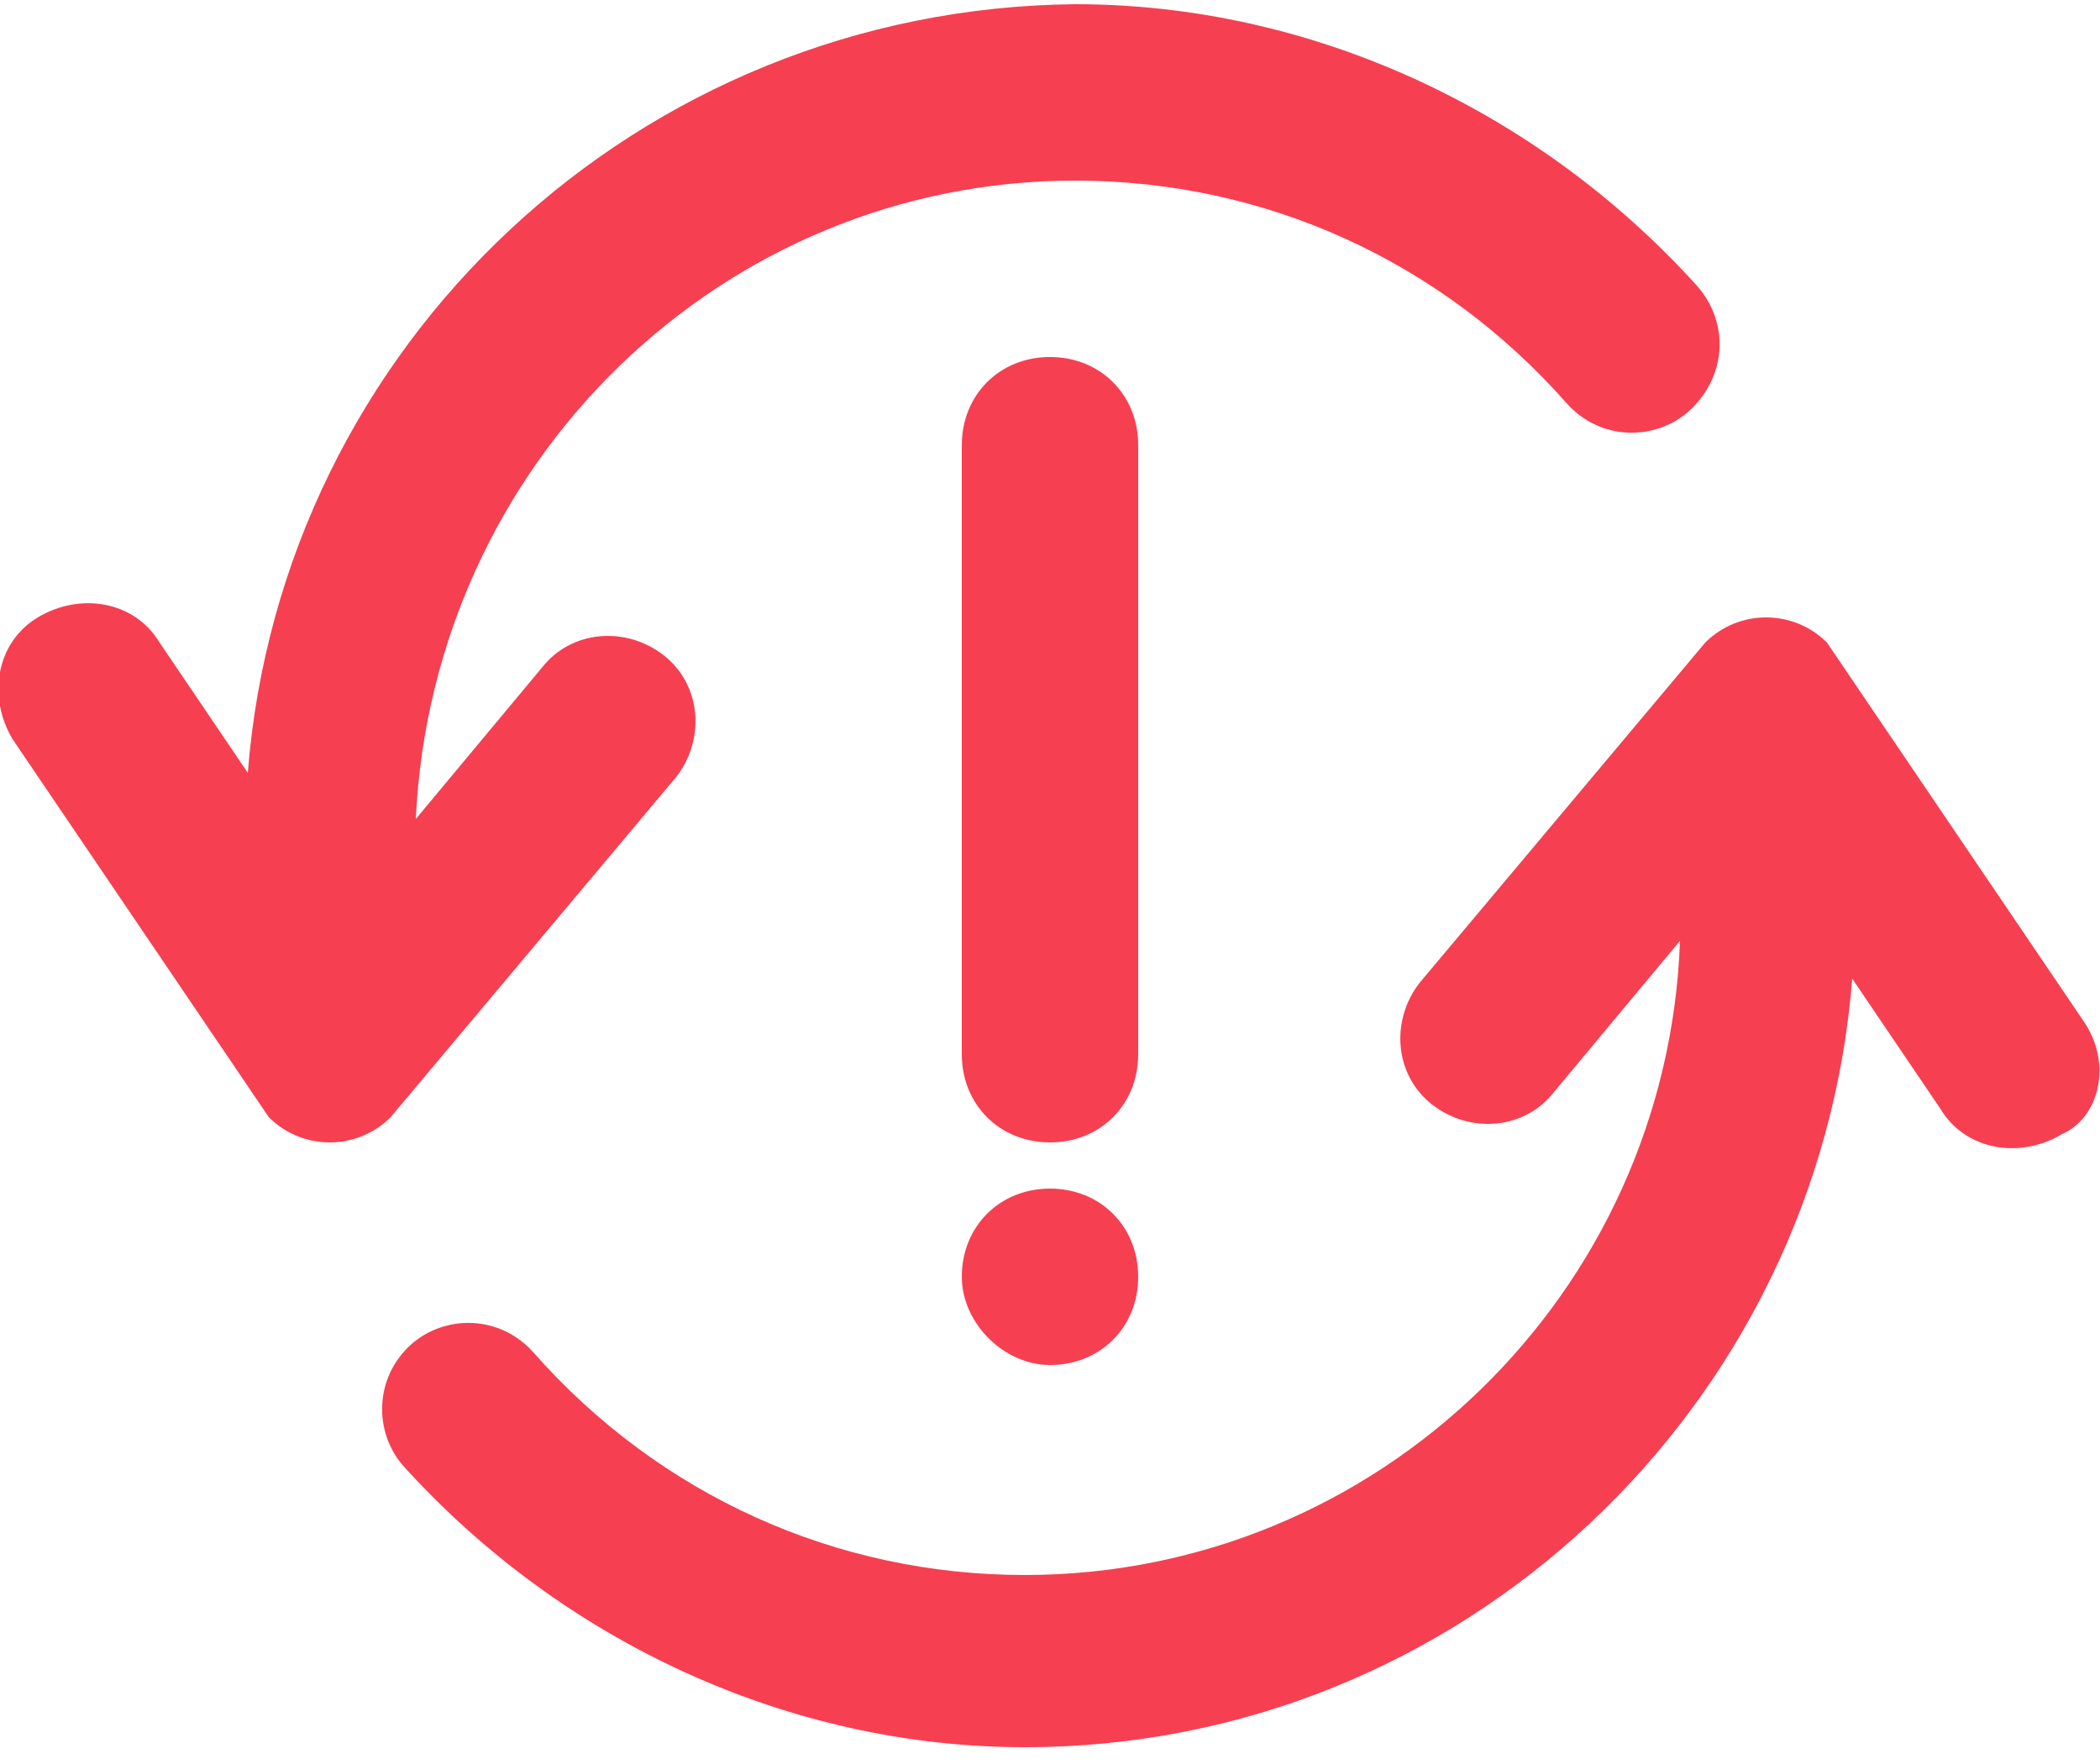 <?xml version="1.0" encoding="utf-8"?>
<!-- Generator: Adobe Illustrator 25.0.0, SVG Export Plug-In . SVG Version: 6.00 Build 0)  -->
<svg version="1.1" id="Calque_1" xmlns="http://www.w3.org/2000/svg" xmlns:xlink="http://www.w3.org/1999/xlink" x="0px" y="0px"
	 viewBox="0 0 50 42" style="enable-background:new 0 0 50 42;" xml:space="preserve">
<style type="text/css">
	.st0{fill:#F73F52;}
</style>
<path class="st0" d="M27.1,10.6c0-1.2-0.9-2.1-2.1-2.1c-1.2,0-2.1,0.9-2.1,2.1v14.5c0,1.2,0.9,2.1,2.1,2.1c1.2,0,2.1-0.9,2.1-2.1
	V10.6z"/>
<path class="st0" d="M25,32.5c1.2,0,2.1-0.9,2.1-2.1c0-1.2-0.9-2.1-2.1-2.1c-1.2,0-2.1,0.9-2.1,2.1C22.9,31.5,23.9,32.5,25,32.5z"/>
<path class="st0" d="M40.4,6.8c-3.8-4.2-9.2-6.7-14.8-6.7C15.2,0.2,6.7,8.2,5.9,18.4l-2.1-3.1c-0.6-1-1.9-1.2-2.9-0.6
	c-1,0.6-1.2,1.9-0.6,2.9l6.1,9c0.8,0.8,2.1,0.8,2.9,0l6.8-8.1c0.7-0.9,0.6-2.2-0.3-2.9c-0.9-0.7-2.2-0.6-2.9,0.3l-3,3.6
	C10.3,11,17.2,4.3,25.6,4.3c4.5,0,8.7,1.9,11.7,5.3c0.8,0.9,2.1,0.9,2.9,0.2C41.1,9,41.2,7.7,40.4,6.8z"/>
<path class="st0" d="M49.6,24.3l-6.1-9c-0.8-0.8-2.1-0.8-2.9,0l-6.8,8.1c-0.7,0.9-0.6,2.2,0.3,2.9c0.9,0.7,2.2,0.6,2.9-0.3l3-3.6
	c-0.3,8.4-7.2,15.1-15.6,15.1c-4.5,0-8.7-1.9-11.7-5.3c-0.8-0.9-2.1-0.9-2.9-0.2c-0.9,0.8-0.9,2.1-0.2,2.9c3.8,4.2,9.2,6.7,14.8,6.7
	c10.4,0,18.9-8.1,19.7-18.3l2.1,3.1c0.6,1,1.9,1.2,2.9,0.6C50,26.6,50.3,25.3,49.6,24.3z"/>
</svg>

